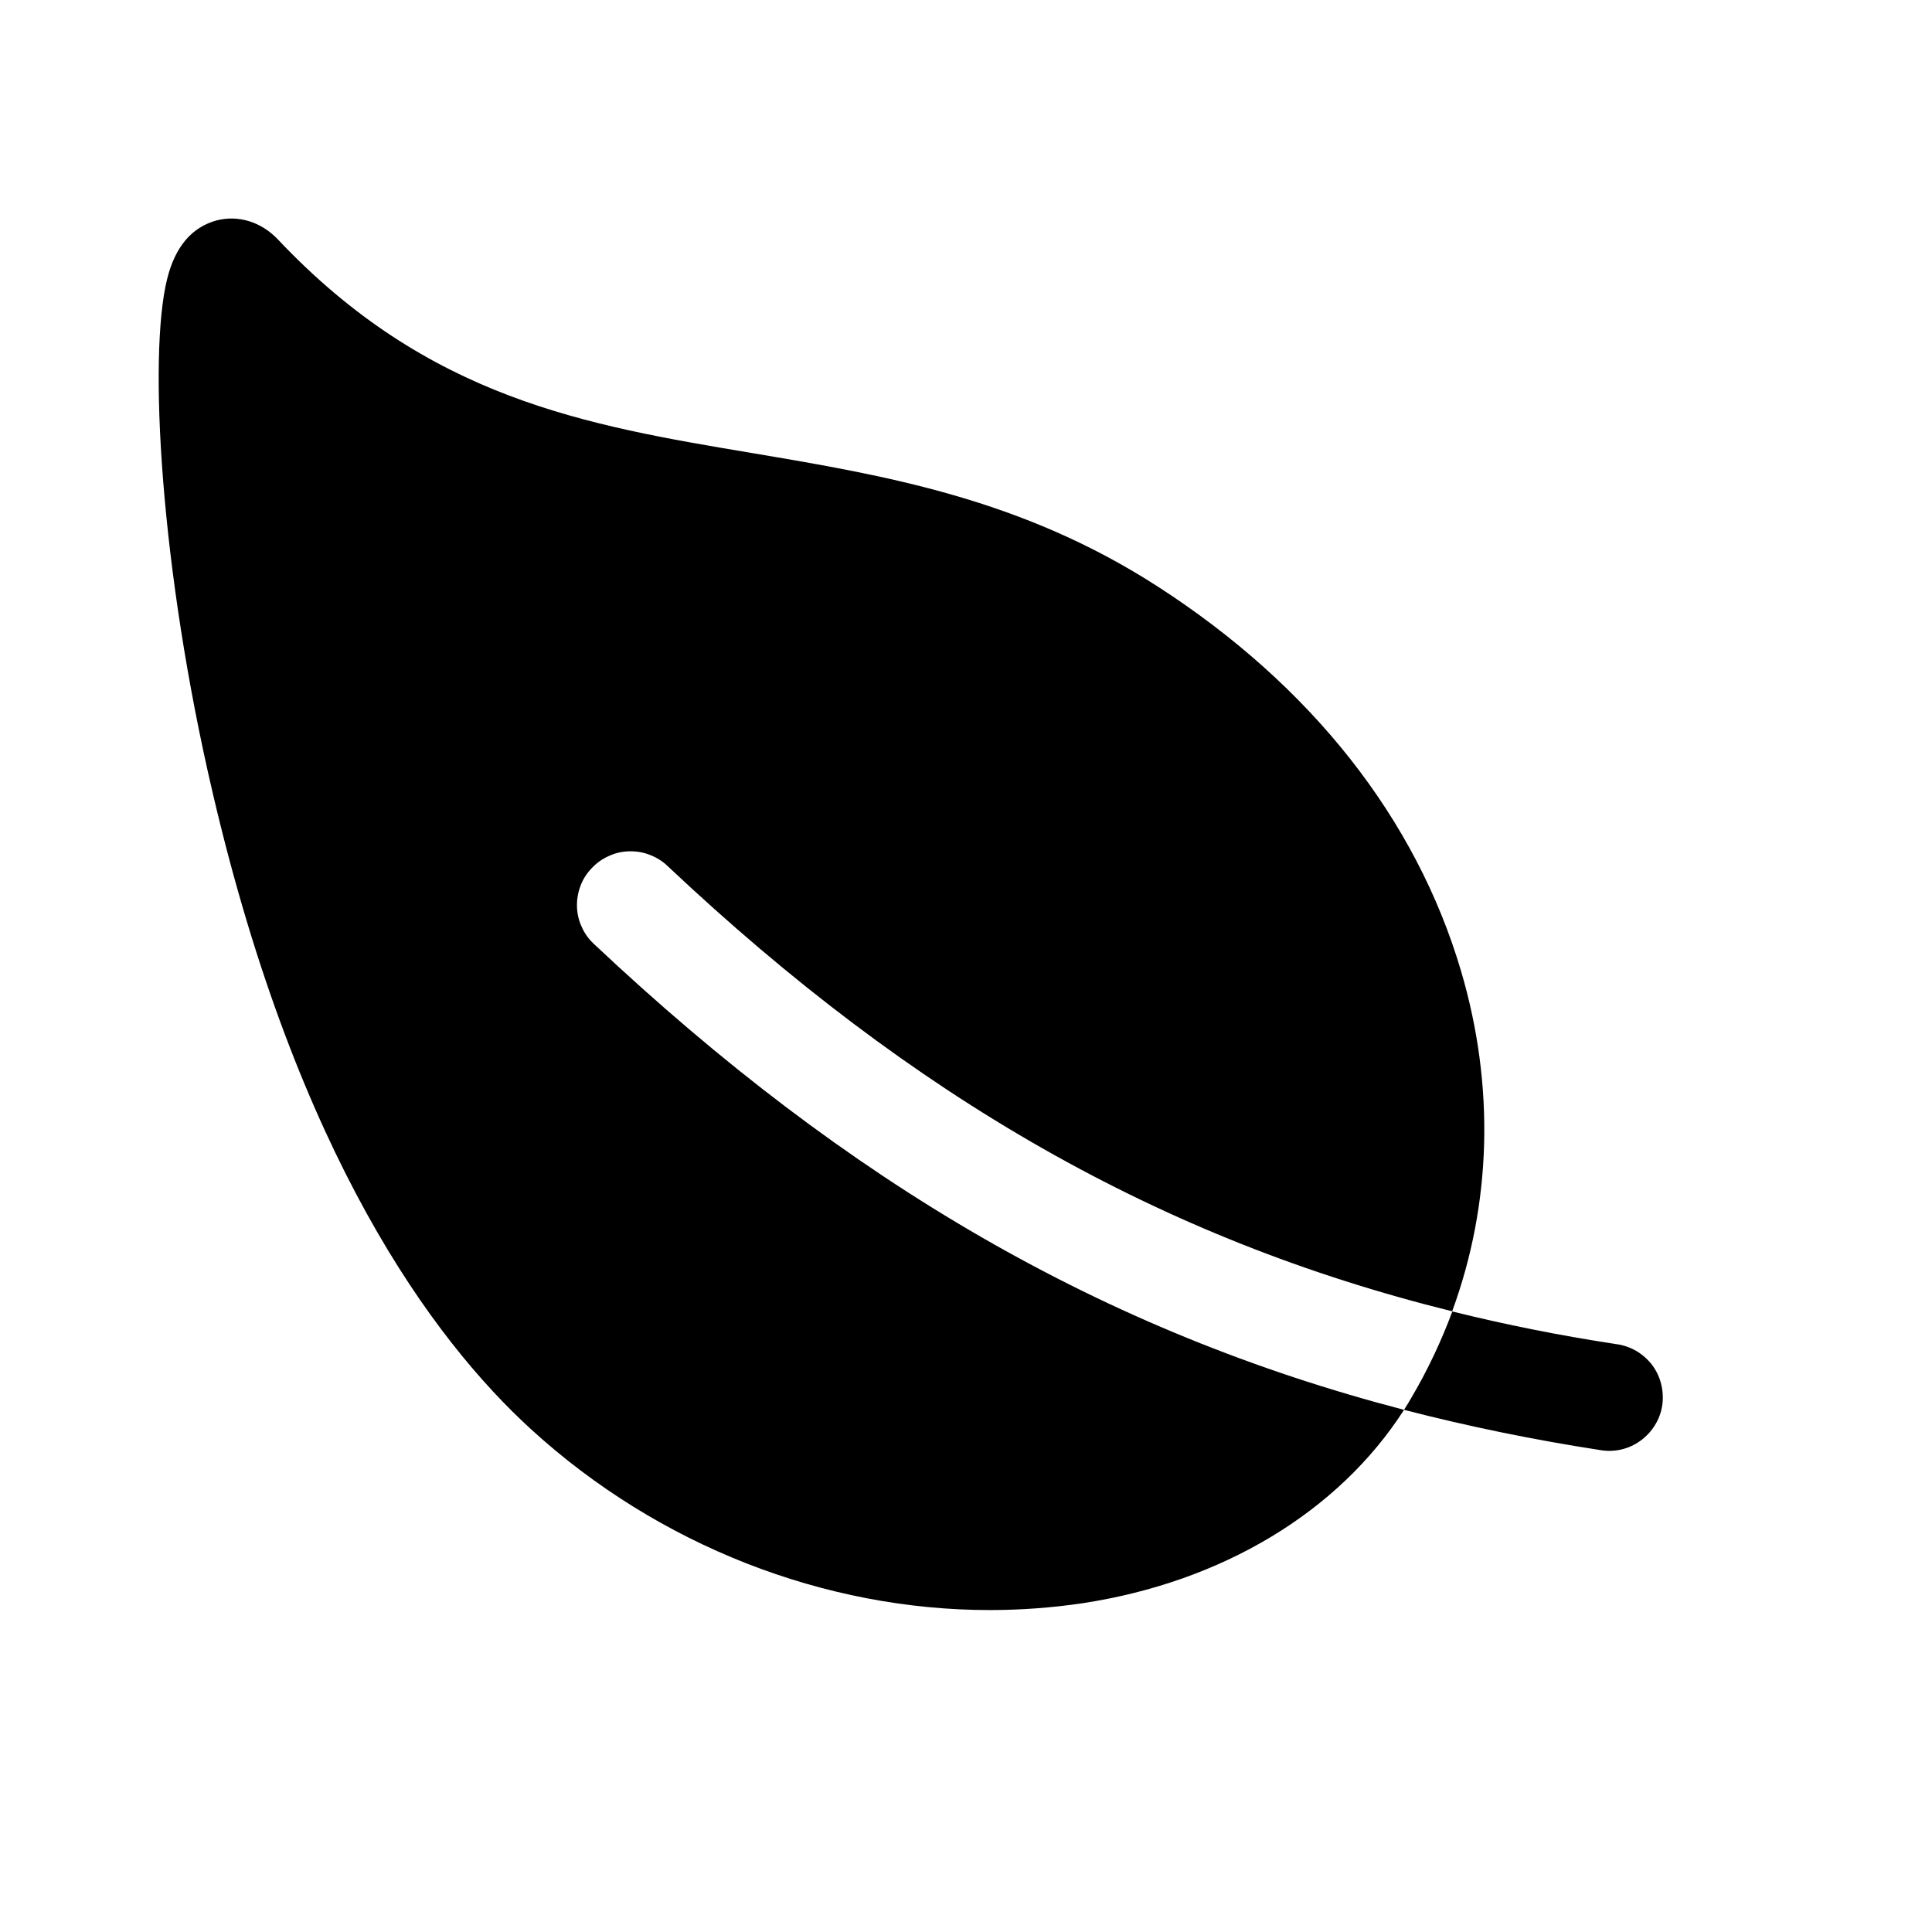 <svg width="11" height="11" viewBox="0 0 11 11" fill="none" xmlns="http://www.w3.org/2000/svg">
<g clip-path="url(#clip0_201_11270)">
<path d="M3.369 4.943C3.396 4.914 3.429 4.89 3.466 4.874C3.502 4.857 3.541 4.848 3.581 4.847C3.622 4.846 3.661 4.852 3.699 4.867C3.736 4.881 3.771 4.902 3.8 4.93C5.203 6.252 6.611 7.056 8.268 7.466C8.492 6.856 8.512 6.185 8.319 5.53C8.063 4.661 7.466 3.904 6.594 3.341C5.816 2.838 5.038 2.707 4.285 2.58C3.335 2.421 2.438 2.27 1.582 1.363C1.487 1.263 1.357 1.223 1.233 1.255C1.091 1.294 0.996 1.406 0.951 1.591C0.844 2.025 0.912 3.24 1.213 4.523C1.695 6.584 2.464 7.627 3.025 8.139C3.749 8.8 4.695 9.167 5.635 9.167C5.812 9.167 5.989 9.154 6.164 9.128C6.959 9.007 7.621 8.608 7.994 8.027C6.288 7.583 4.831 6.739 3.381 5.374C3.352 5.347 3.328 5.314 3.312 5.277C3.295 5.241 3.286 5.201 3.285 5.161C3.284 5.121 3.291 5.081 3.305 5.044C3.319 5.006 3.341 4.972 3.369 4.943Z" fill="black"/>
<path d="M9.202 7.653C8.882 7.604 8.571 7.542 8.269 7.467C8.206 7.636 8.129 7.8 8.037 7.956C8.023 7.98 8.009 8.004 7.994 8.027C8.362 8.122 8.734 8.198 9.11 8.256C9.15 8.263 9.191 8.262 9.23 8.253C9.27 8.244 9.307 8.227 9.34 8.203C9.373 8.179 9.401 8.149 9.422 8.115C9.444 8.08 9.458 8.042 9.464 8.002C9.47 7.962 9.468 7.921 9.458 7.881C9.449 7.842 9.431 7.805 9.407 7.772C9.382 7.74 9.352 7.713 9.317 7.692C9.282 7.672 9.243 7.658 9.203 7.653H9.202Z" fill="black"/>
</g>
<defs>
<clipPath id="clip0_201_11270">
<rect width="9.759" height="9.759" fill="white" transform="translate(0.293 0.33)"/>
</clipPath>
</defs>
</svg>
